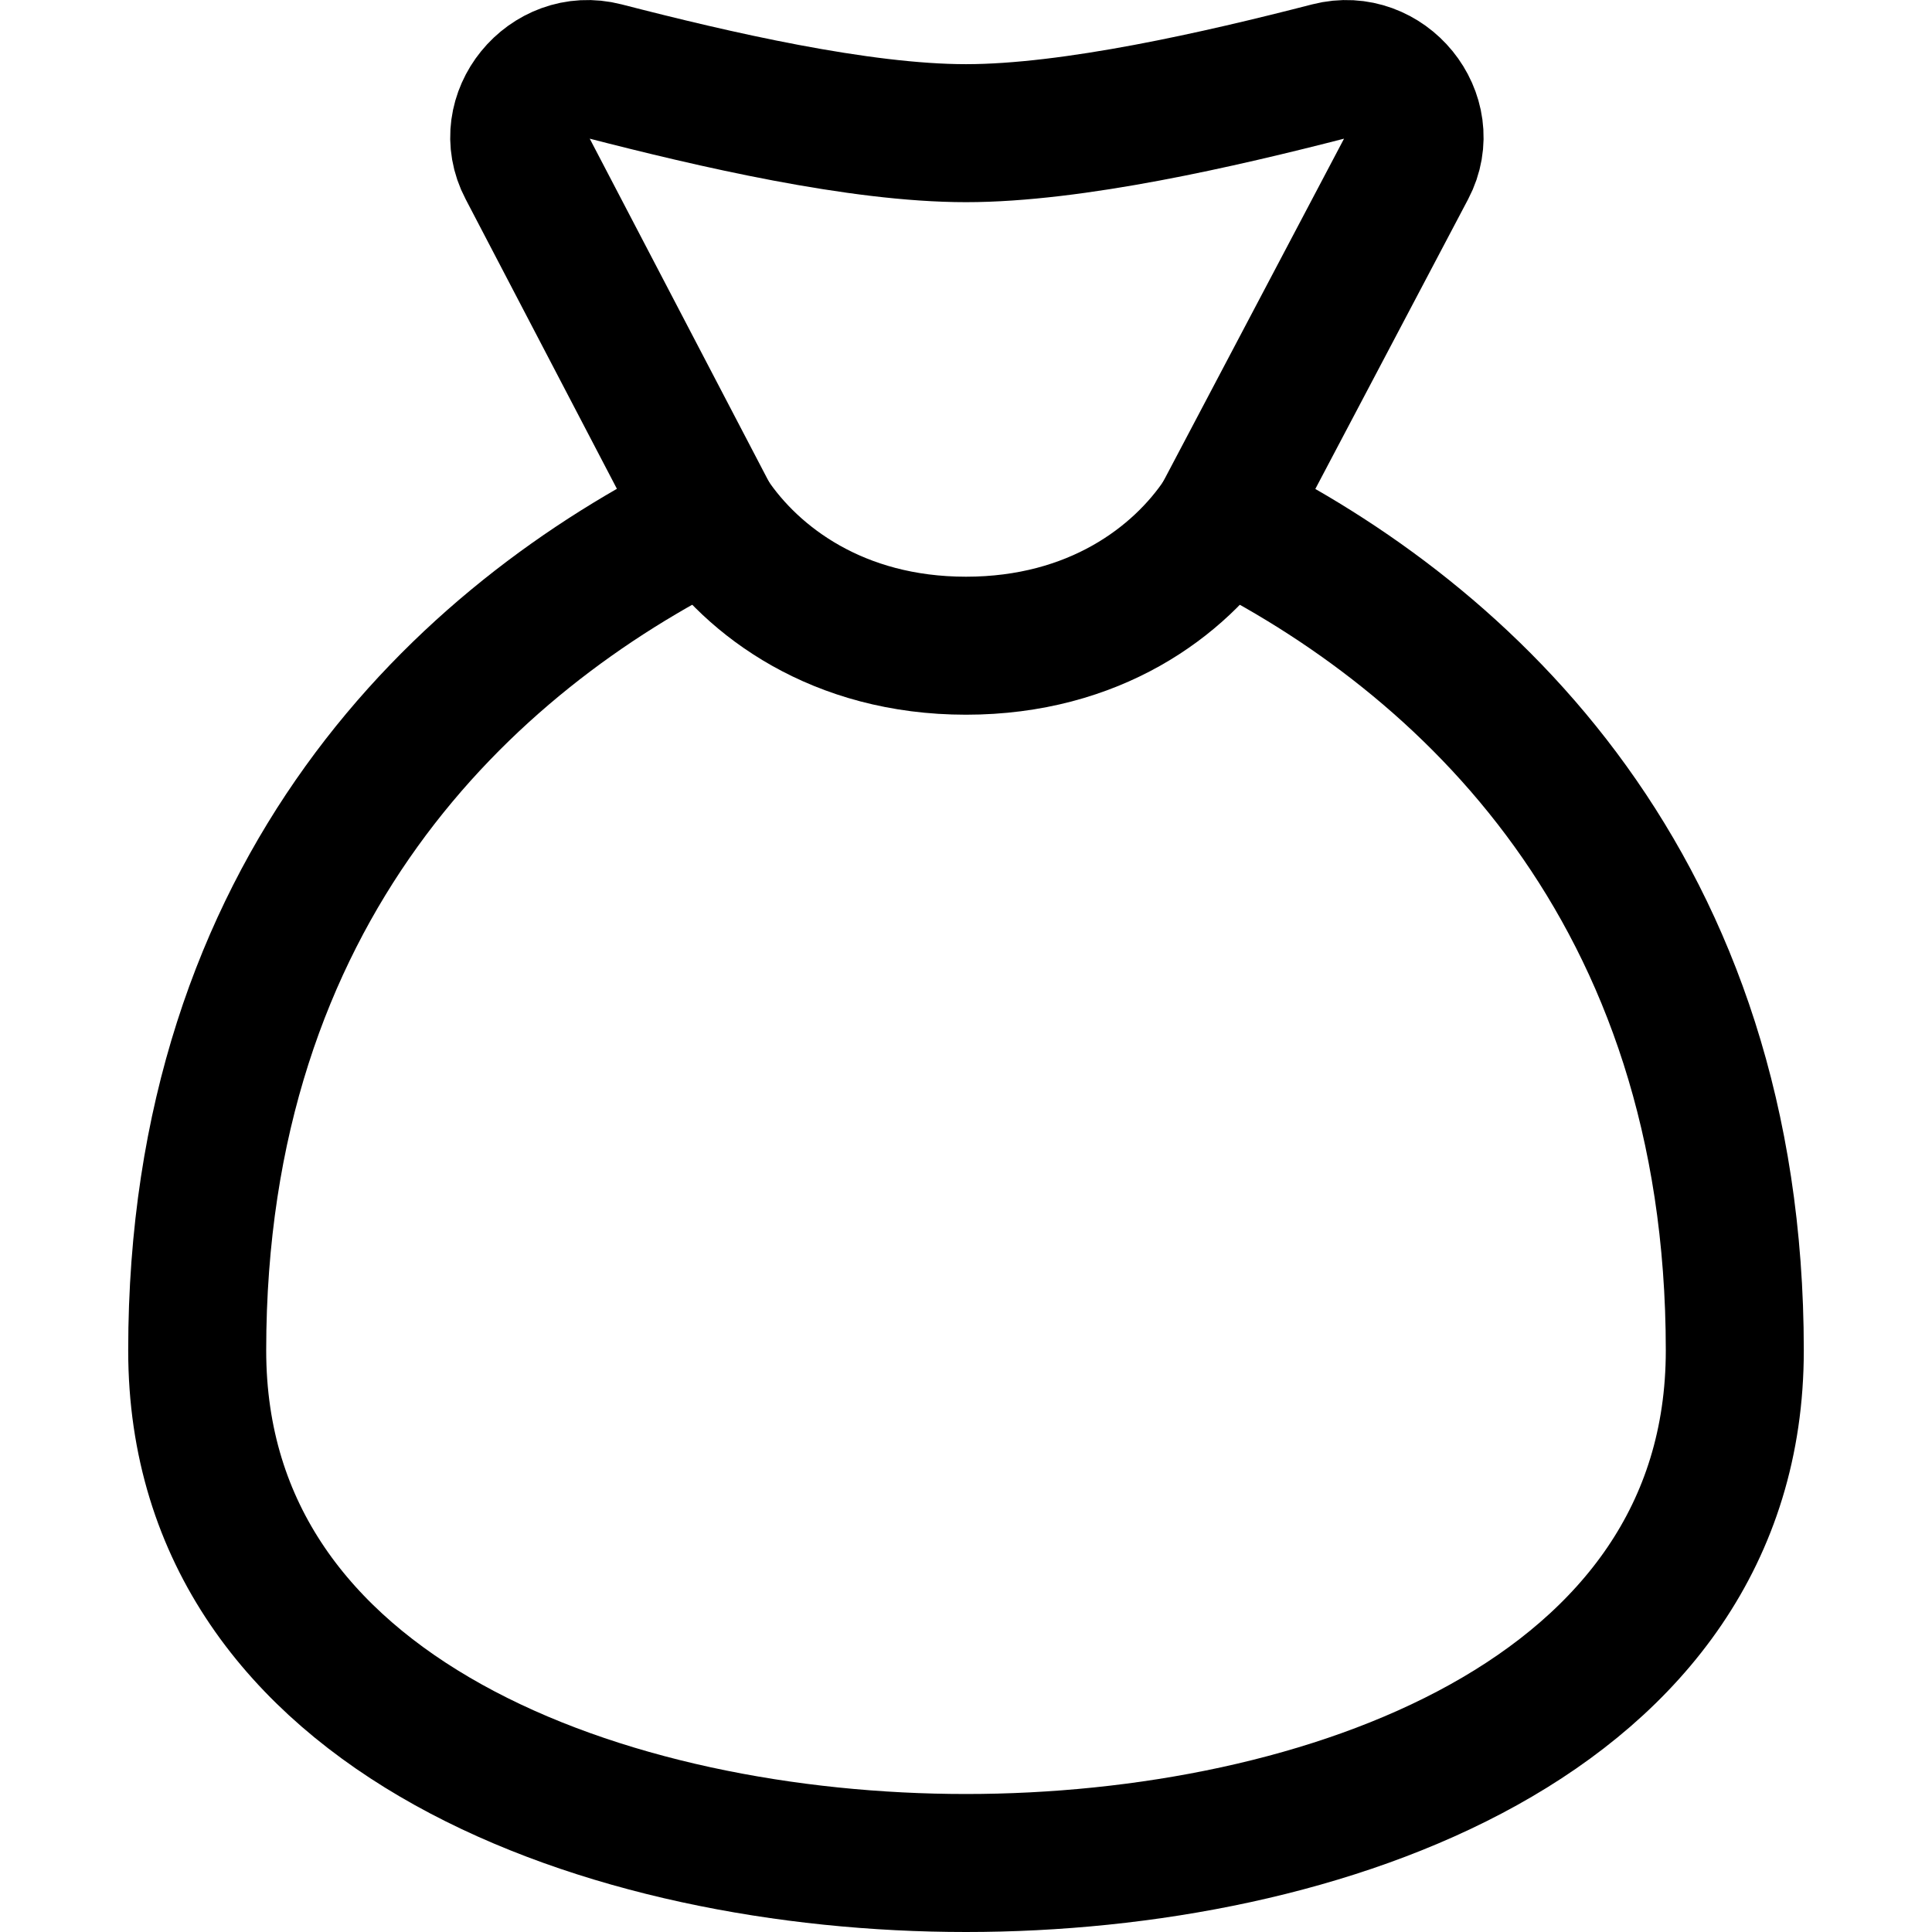 <svg xmlns="http://www.w3.org/2000/svg" fill="none" viewBox="0 0 14 14"><g id="pouch"><path id="Vector 3" stroke="#000000" stroke-linecap="round" stroke-linejoin="round" d="M7 13.5c-2.575 0 -5.571 -1.046 -5.571 -3.714 0 -3.34 1.936 -5.16 3.714 -6.036L3.817 1.211c-0.194 -0.368 0.16 -0.799 0.563 -0.695 0.791 0.204 1.845 0.449 2.62 0.449 0.774 0 1.842 -0.245 2.633 -0.449 0.403 -0.104 0.757 0.327 0.563 0.695L8.857 3.75c1.778 0.876 3.714 2.695 3.714 6.036 0 2.668 -2.997 3.714 -5.571 3.714Z" stroke-width="1"></path><path id="Vector 950" stroke="#000000" stroke-linecap="round" stroke-linejoin="round" d="M5.143 3.75c0.31 0.464 0.929 0.929 1.857 0.929 0.929 0 1.548 -0.464 1.857 -0.929" stroke-width="1"></path></g></svg>